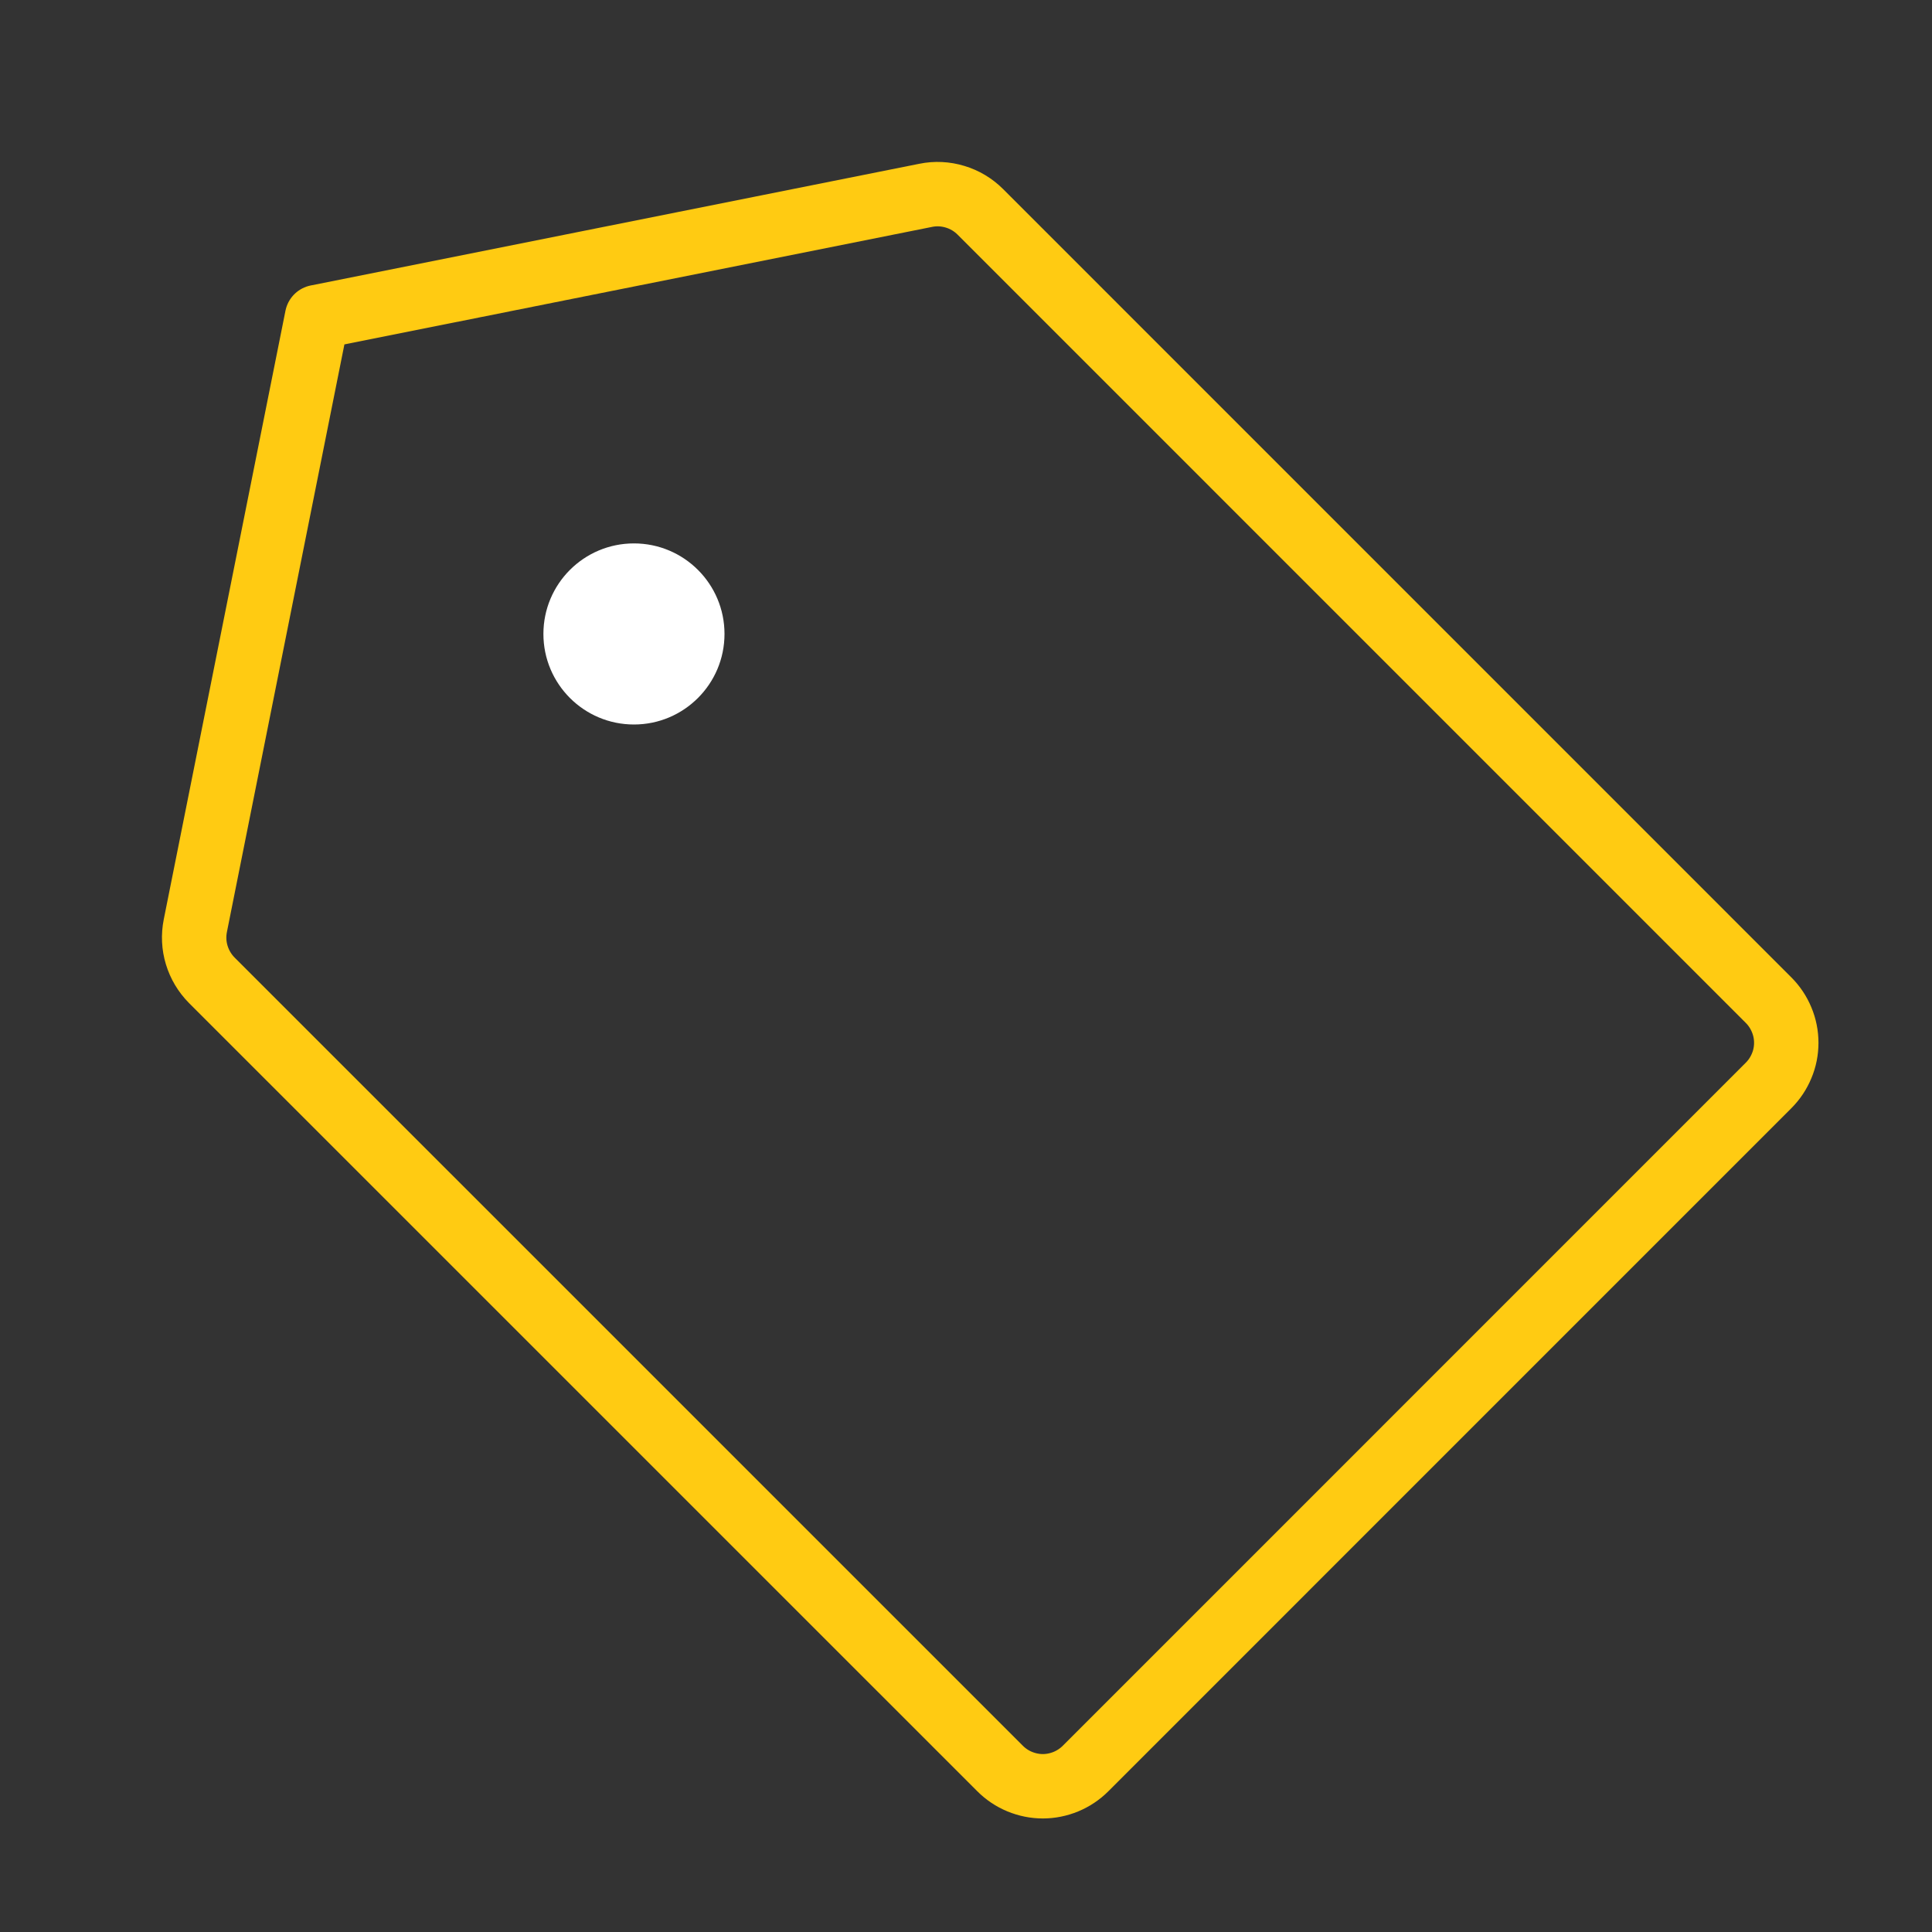 <svg width="30" height="30" viewBox="0 0 30 30" fill="none" xmlns="http://www.w3.org/2000/svg">
<rect x="0" y="0" width="30" height="30" fill="#333333" stroke="none"/>
<path d="M14.375 3.033L4.923 4.923L3.033 14.375C3.003 14.526 3.01 14.683 3.055 14.83C3.1 14.978 3.18 15.112 3.289 15.222L15.53 27.462C15.617 27.549 15.72 27.618 15.834 27.665C15.948 27.712 16.07 27.737 16.193 27.737C16.316 27.737 16.438 27.712 16.552 27.665C16.665 27.618 16.769 27.549 16.856 27.462L27.462 16.855C27.549 16.768 27.618 16.665 27.665 16.551C27.713 16.438 27.737 16.316 27.737 16.193C27.737 16.07 27.713 15.948 27.665 15.834C27.618 15.72 27.549 15.617 27.462 15.53L15.222 3.289C15.113 3.18 14.978 3.099 14.83 3.055C14.683 3.01 14.526 3.002 14.375 3.033V3.033Z" stroke="#FFCB12" stroke-linecap="round" stroke-linejoin="round"/>
<path d="M9.844 11.25C10.62 11.25 11.25 10.62 11.25 9.844C11.25 9.067 10.62 8.438 9.844 8.438C9.067 8.438 8.438 9.067 8.438 9.844C8.438 10.62 9.067 11.25 9.844 11.25Z" fill="white"/>
</svg>
